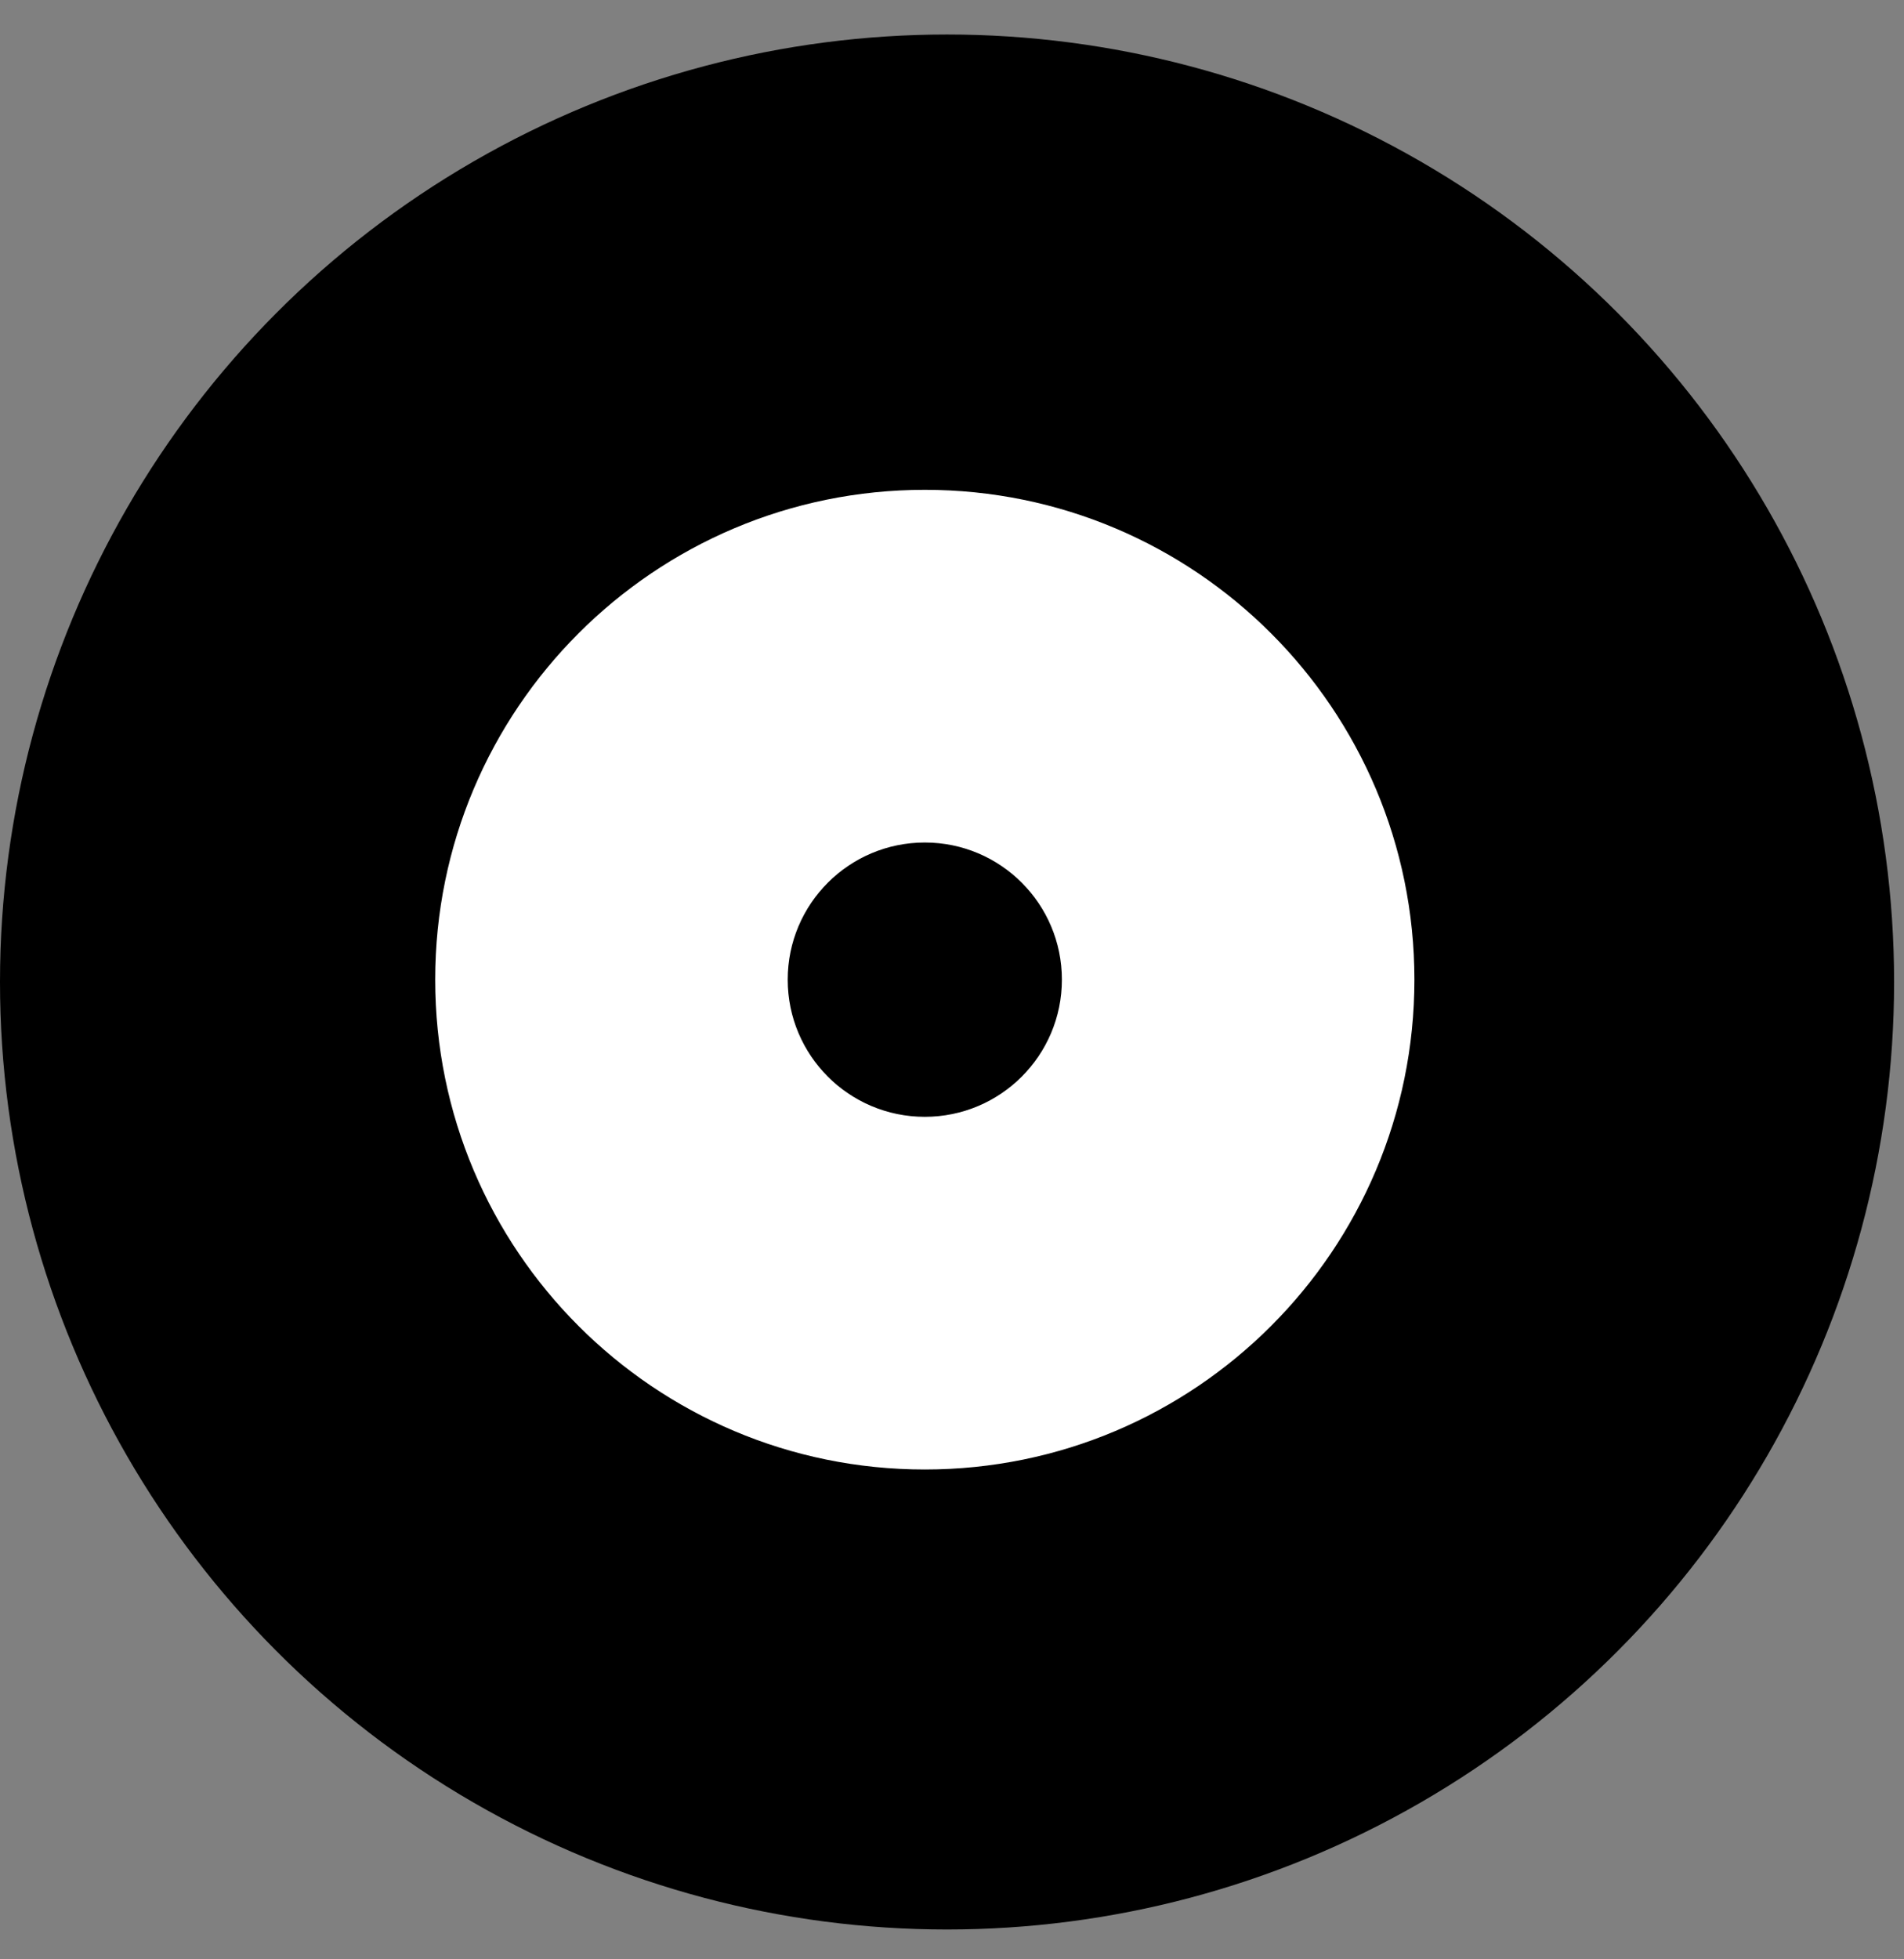 <svg width="35" height="36" viewBox="0 0 35 36" fill="none" xmlns="http://www.w3.org/2000/svg">
<rect x="0" y="0" width="35" height="36" fill="#808080" stroke="none"/>
<circle cx="17.409" cy="18.043" r="17.409" fill="black"/>
<path fill-rule="evenodd" clip-rule="evenodd" d="M17 15.48C15.608 15.48 14.48 16.608 14.48 18C14.48 19.392 15.608 20.52 17 20.52C18.392 20.52 19.52 19.392 19.52 18C19.52 16.608 18.392 15.48 17 15.48ZM8 18C8 13.029 12.029 9 17 9C21.971 9 26 13.029 26 18C26 22.971 21.971 27 17 27C12.029 27 8 22.971 8 18Z" fill="white"/>
</svg>
